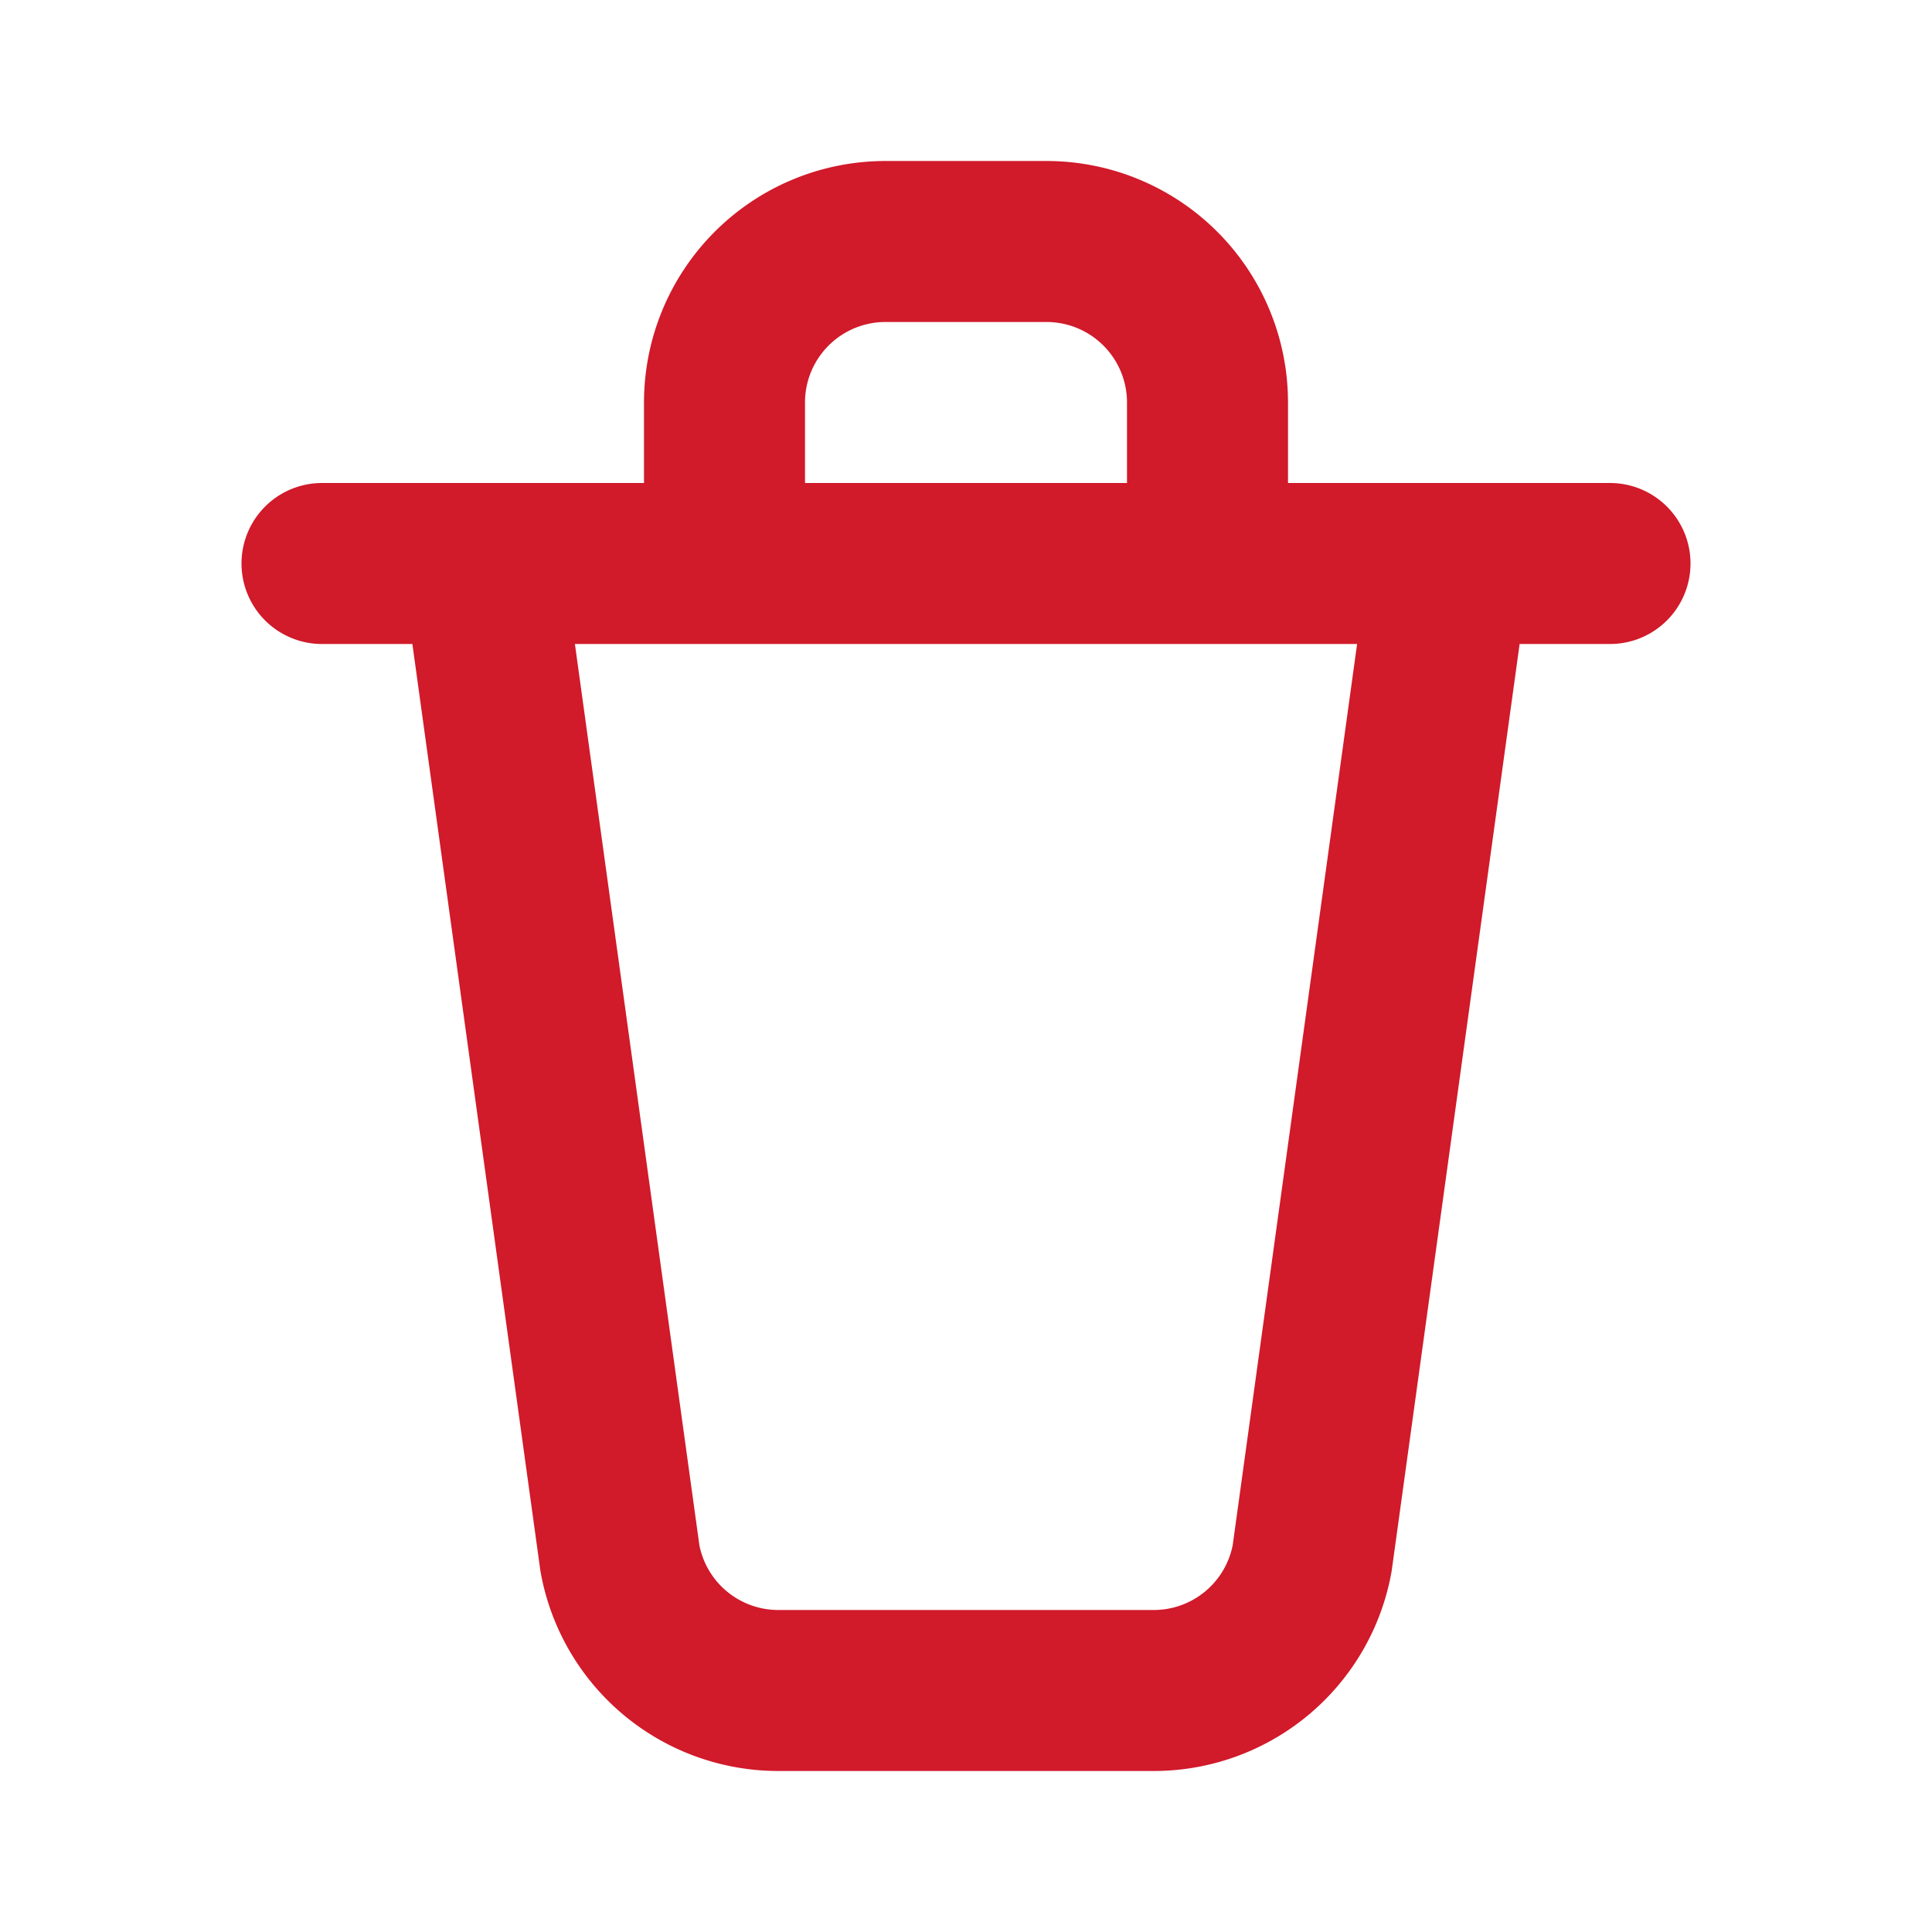 <svg viewBox="0 0 24 24" fill="none" xmlns="http://www.w3.org/2000/svg">
	<path d="M4 7h16M9 5a2 2 0 0 1 2-2h2a2 2 0 0 1 2 2v2H9zM6 7.043l1.701 12.315A2 2 0 0 0 9.67 21h4.662a2 2 0 0 0 1.968-1.642L18 7.043" stroke="#d11a2a" stroke-width="2" stroke-linecap="round" stroke-linejoin="round" />
</svg>

